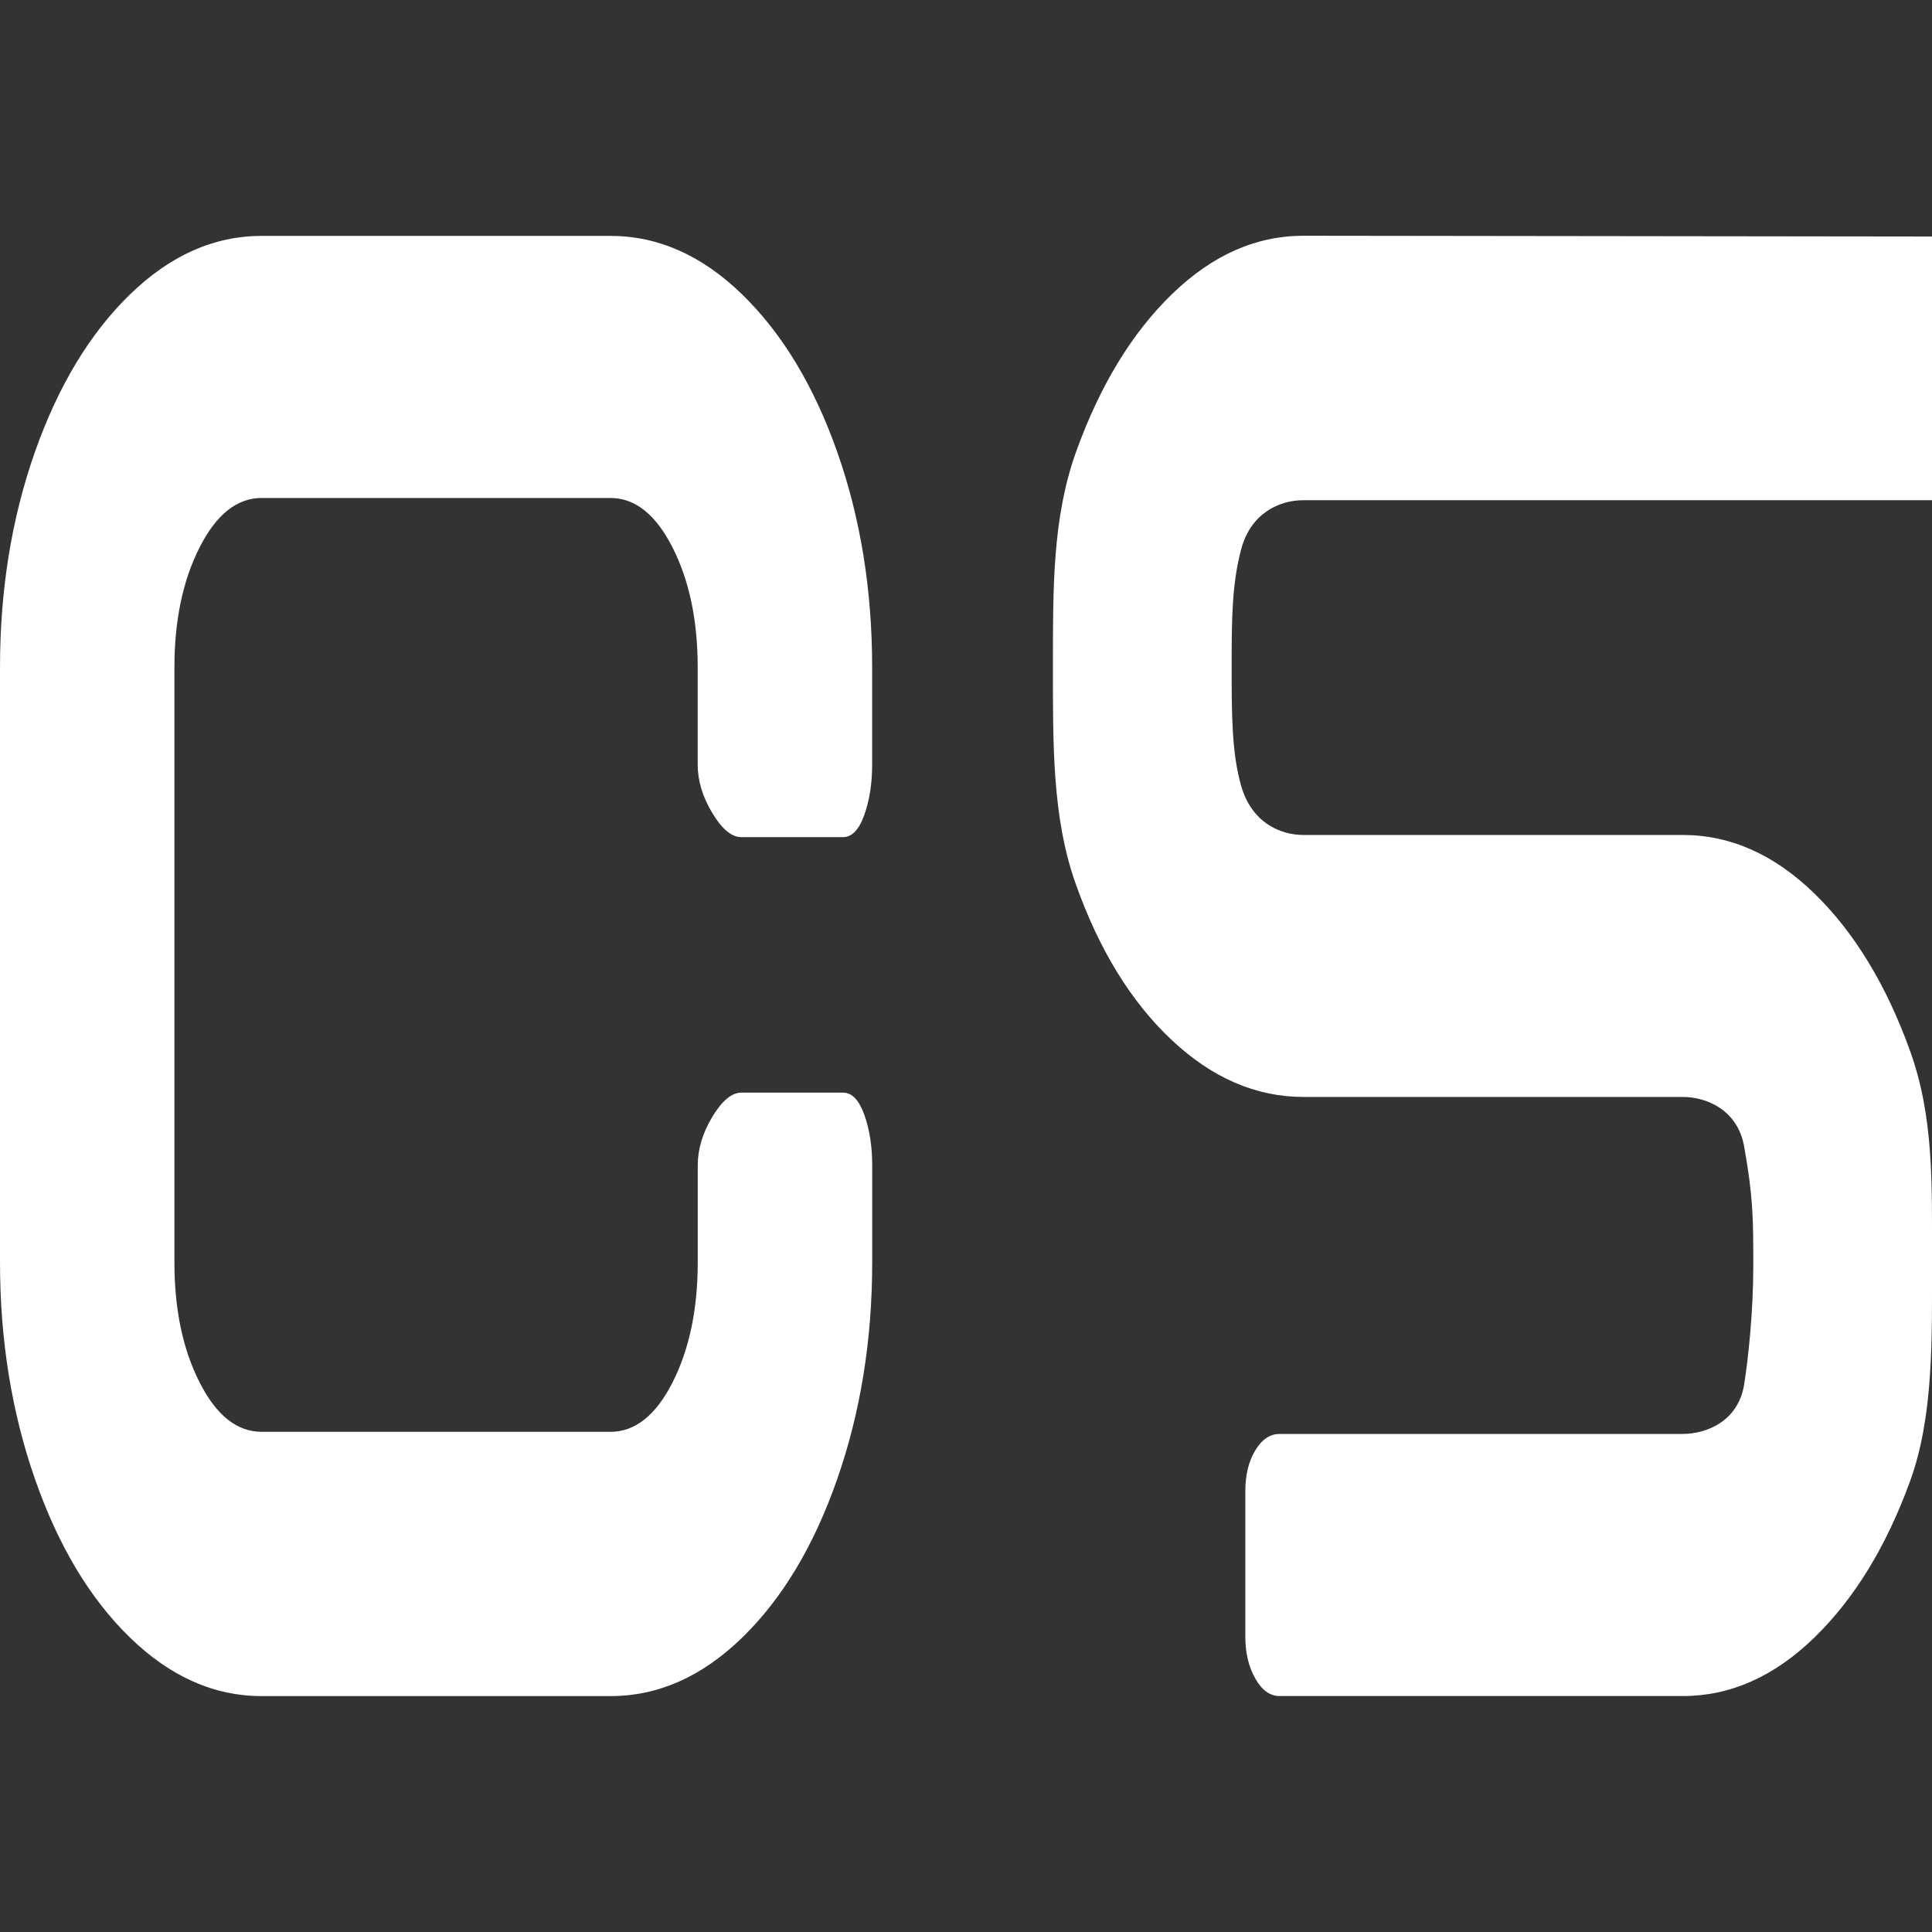 <?xml version="1.0" encoding="UTF-8"?>
<svg xmlns="http://www.w3.org/2000/svg" viewBox="0 0 400 400">
  <rect x="0" y="0" width="400" height="400" fill="#333333" stroke="none"/>
  <g id="_图层_6" data-name="图层 6">
    <path d="m173.33,306.25c-4.83,13.84-11.4,24.78-19.7,32.83-8.3,8.06-17.37,12.08-27.22,12.08H54.17c-9.85,0-18.92-4.03-27.22-12.08-8.3-8.05-14.87-19-19.7-32.83-4.83-13.83-7.25-28.8-7.25-44.92v-123.12c0-16.11,2.42-31.01,7.25-44.69,4.83-13.68,11.4-24.55,19.7-32.6,8.3-8.05,17.37-12.08,27.22-12.08h72.23c9.85,0,18.92,4.03,27.22,12.08,8.3,8.06,14.87,18.92,19.7,32.6,4.83,13.68,7.25,28.58,7.25,44.69v20.06c0,3.95-.55,7.45-1.64,10.49-1.09,3.04-2.56,4.56-4.38,4.56h-21.07c-2.01,0-4.01-1.67-6.02-5.02-2.01-3.34-3.01-6.68-3.01-10.03v-20.06c0-9.73-1.73-18.01-5.2-24.85-3.47-6.84-7.76-10.26-12.86-10.26H54.17c-5.11,0-9.4,3.42-12.86,10.26-3.47,6.84-5.2,15.13-5.2,24.85v123.12c0,9.73,1.73,18.01,5.2,24.85,3.46,6.84,7.75,10.26,12.86,10.26h72.23c5.1,0,9.39-3.42,12.86-10.26,3.46-6.84,5.2-15.12,5.2-24.85v-20.06c0-3.34,1-6.68,3.01-10.03,2.01-3.34,4.01-5.02,6.02-5.02h21.07c1.82,0,3.28,1.52,4.38,4.56,1.09,3.04,1.64,6.54,1.64,10.49v20.06c0,16.12-2.42,31.09-7.25,44.92Z" style="fill: #fff;"/>
  </g>
  <g id="_图层_5" data-name="图层 5">
    <path d="m400,103.56h-130.13c-5.11,0-10.89,2.77-12.86,10.03s-2.01,14.69-2.01,24.41,0,18,2.01,24.84c2.12,7.23,7.75,10.03,12.86,10.03h78.52c9.85,0,18.92,4.03,27.22,12.08,8.3,8.06,14.91,18.92,19.84,32.6,4.92,13.68,4.55,27.33,4.55,43.44s.37,32.18-4.55,45.7c-4.93,13.53-11.54,24.33-19.84,32.38-8.3,8.06-17.38,12.08-27.22,12.08h-83.45c-2.01,0-3.69-1.21-5.06-3.65-1.37-2.43-2.05-5.32-2.05-8.66v-30.1c0-3.34.68-6.16,2.05-8.44s3.05-3.42,5.06-3.42h83.45c4.93,0,11.52-2.64,12.72-10.26.89-5.64,1.89-15.21,1.89-24.64s0-14-1.89-24.61c-1.35-7.59-7.8-10.26-12.72-10.26h-78.52c-9.85,0-18.97-3.95-27.36-11.86-8.39-7.9-15.01-18.7-19.84-32.38-4.83-13.68-4.67-28.78-4.67-44.9s-.12-30.8,4.81-44.48,11.53-24.55,19.84-32.6c8.3-8.05,17.37-12.08,27.22-12.08l130.13.16" style="fill: #fff;"/>
  </g>
</svg>
